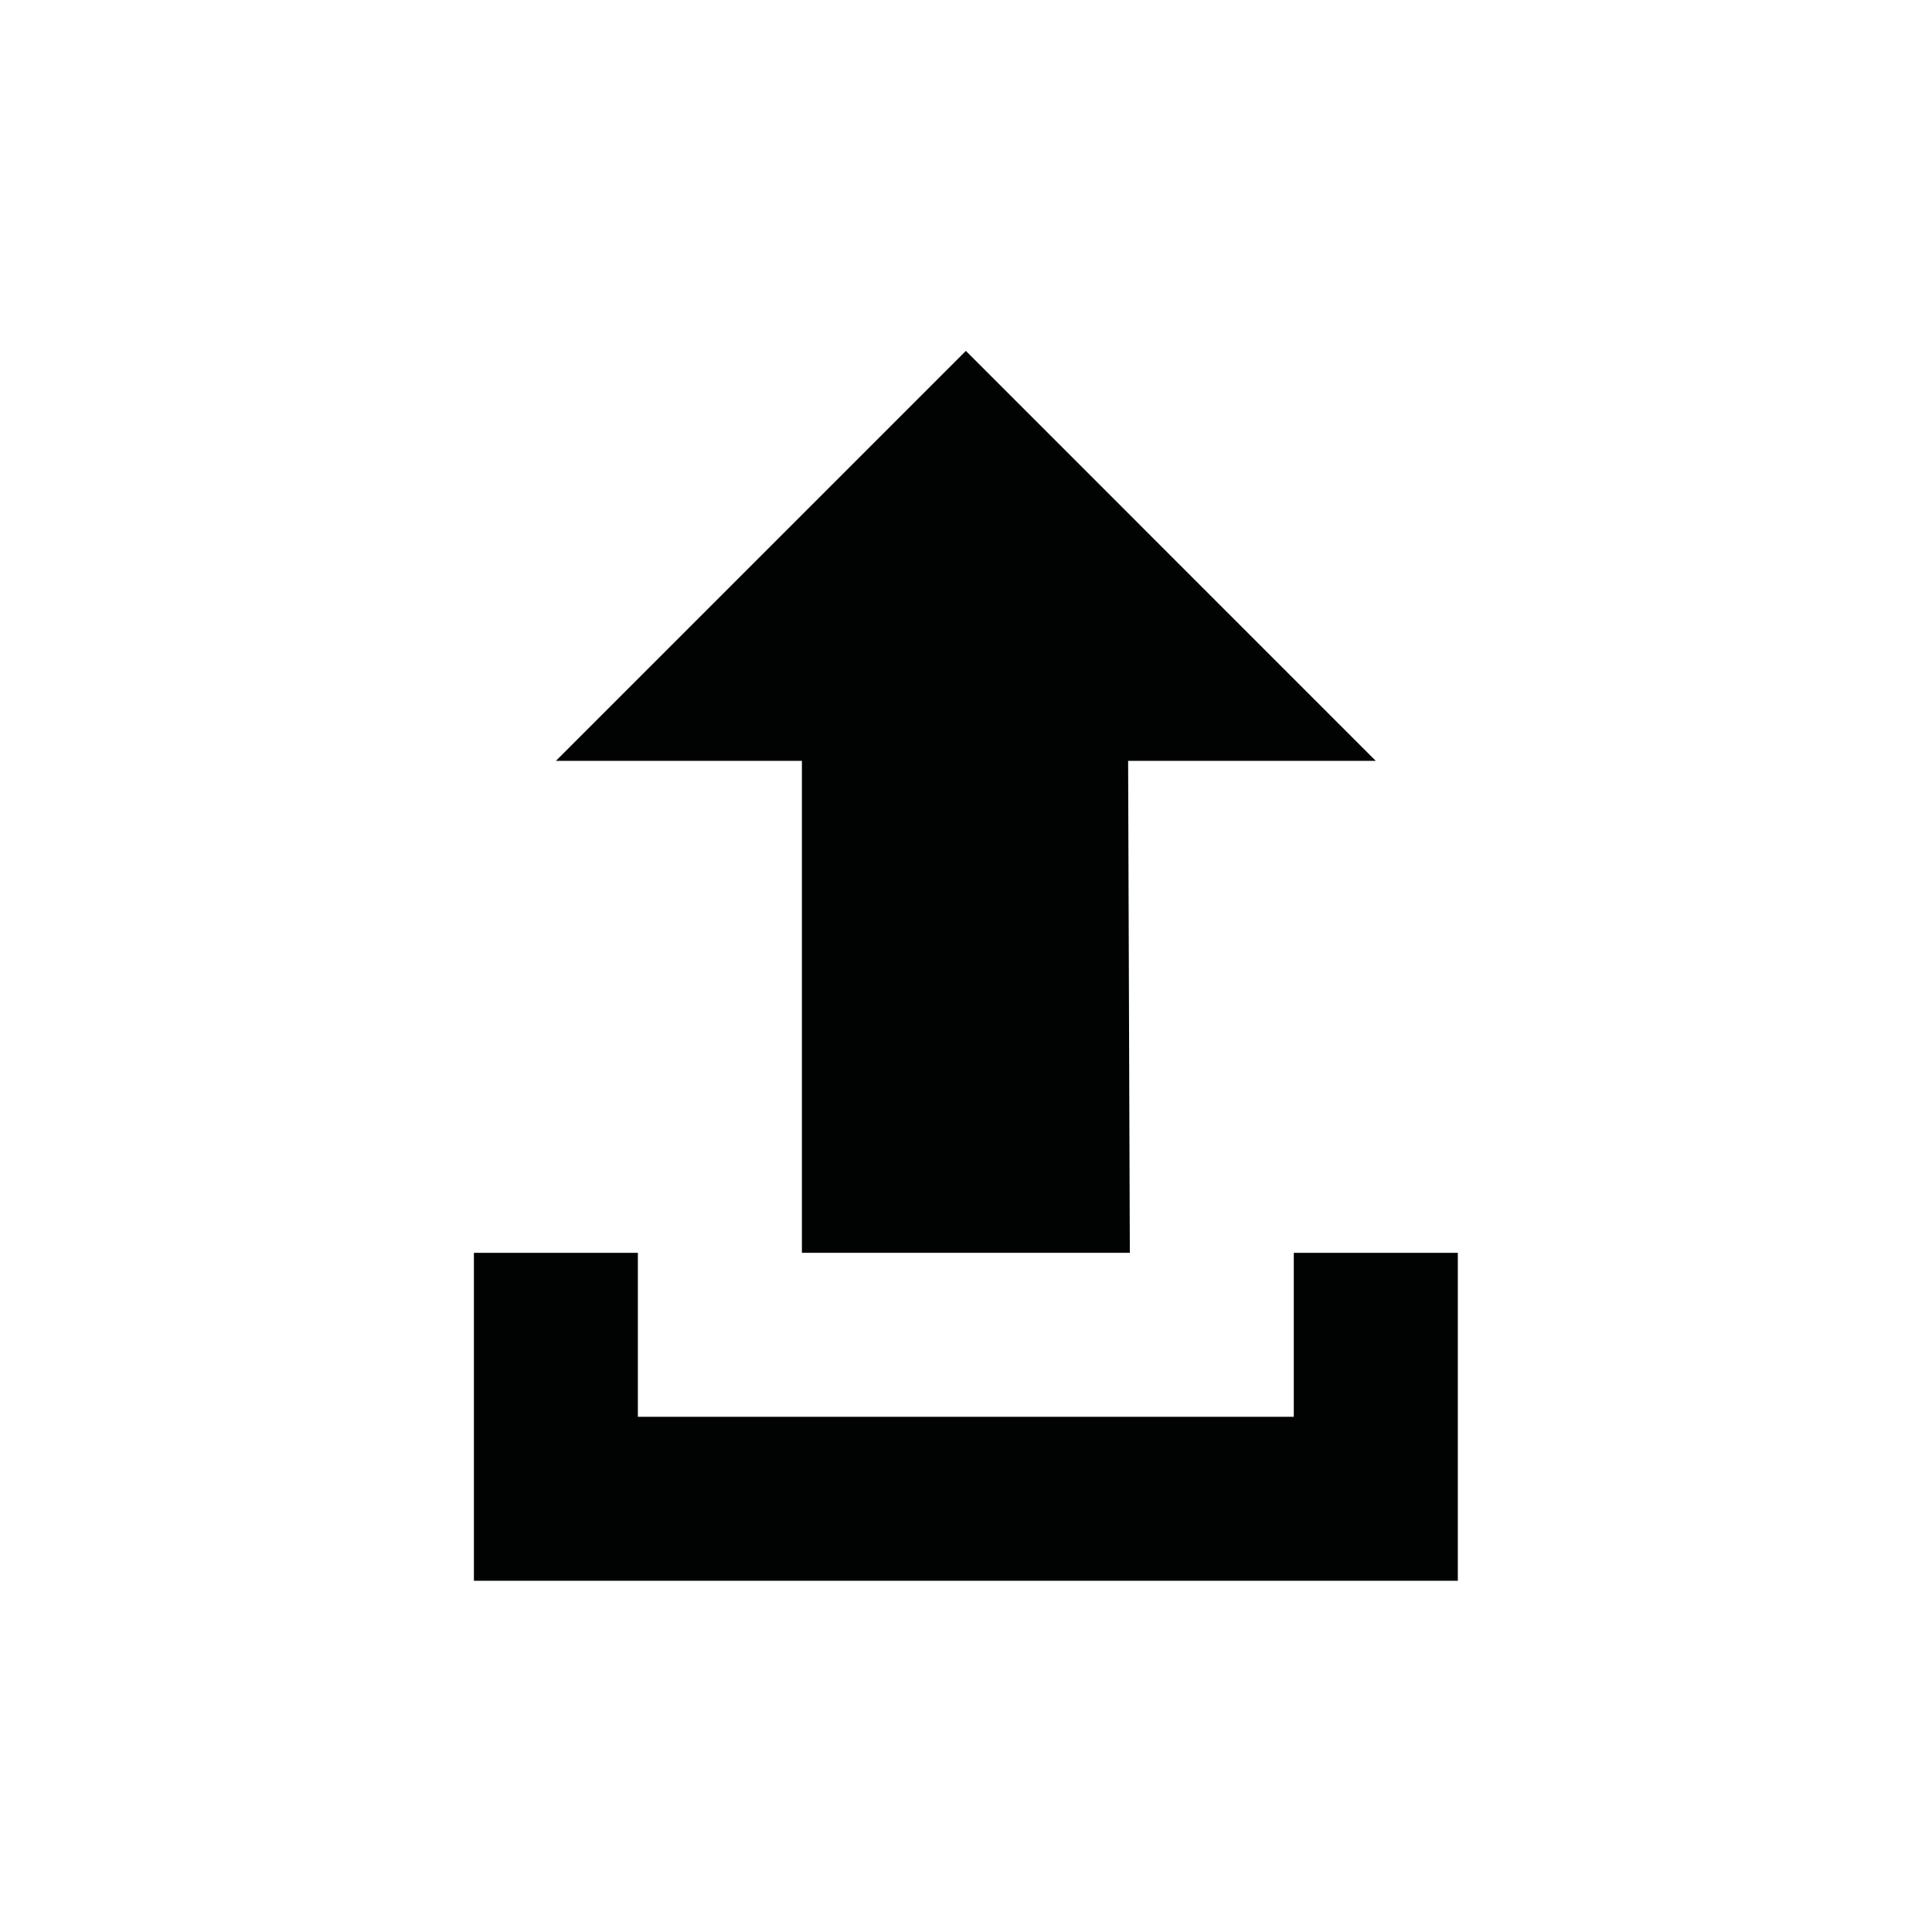 <?xml version="1.0" encoding="iso-8859-1"?>
<!-- Generator: Adobe Illustrator 16.0.4, SVG Export Plug-In . SVG Version: 6.00 Build 0)  -->
<!DOCTYPE svg PUBLIC "-//W3C//DTD SVG 1.1//EN" "http://www.w3.org/Graphics/SVG/1.1/DTD/svg11.dtd">
<svg version="1.1" id="Layer_1" xmlns="http://www.w3.org/2000/svg" xmlns:xlink="http://www.w3.org/1999/xlink" x="0px" y="0px"
	 width="28.35px" height="28.35px" viewBox="0 0 28.35 28.35" style="enable-background:new 0 0 28.35 28.35;" xml:space="preserve"
	>
<g>
	<polygon style="fill:#010202;" points="11.767,18.384 16.579,18.384 16.554,11.165 20.188,11.165 14.173,5.149 8.157,11.165 
		11.767,11.165 	"/>
	<polygon style="fill:#010202;" points="18.985,18.384 18.985,20.79 9.36,20.79 9.36,18.384 6.954,18.384 6.954,23.196 
		21.392,23.196 21.392,18.384 	"/>
</g>
</svg>
